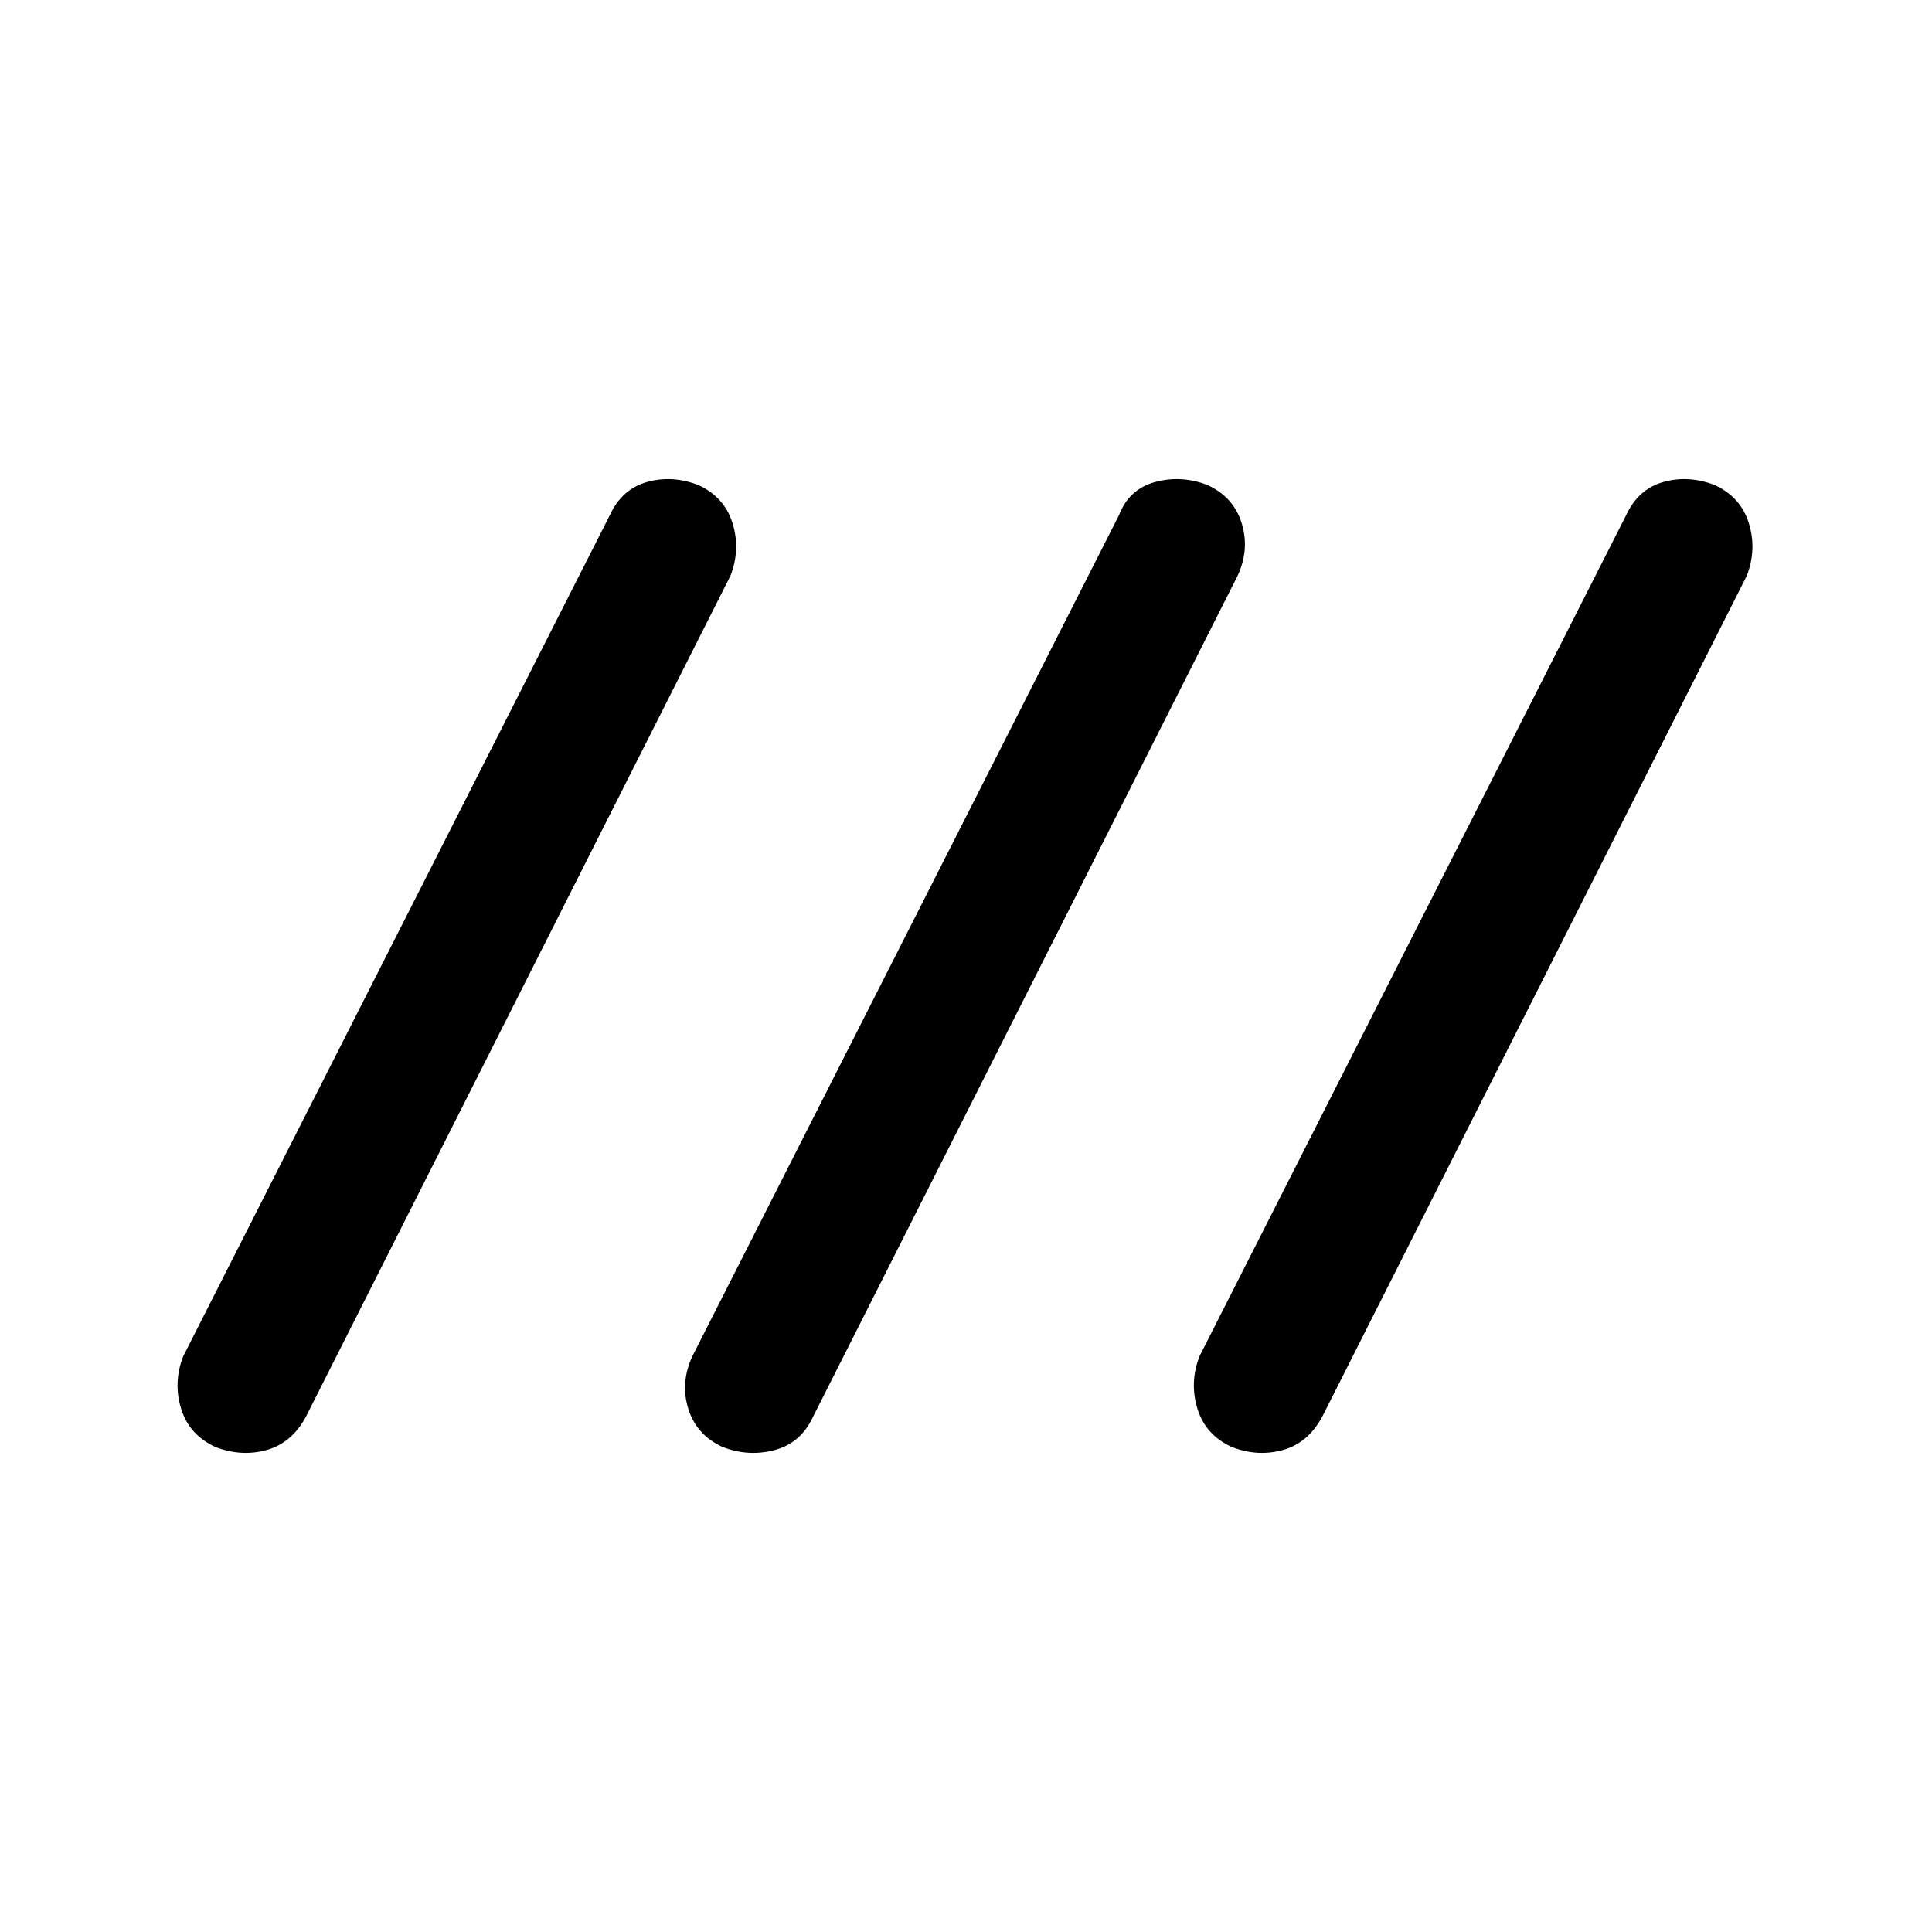 <svg xmlns="http://www.w3.org/2000/svg" height="40" width="40"><path d="M4.458 29.958q-.541-.25-.708-.791-.167-.542.042-1.084l8.833-17.416q.25-.542.771-.688.521-.146 1.062.063.542.25.709.791.166.542-.042 1.084L6.333 29.333q-.291.542-.812.688-.521.146-1.063-.063Zm10.5 0q-.541-.25-.708-.791-.167-.542.083-1.084l8.834-17.416q.208-.542.75-.688.541-.146 1.083.063.542.25.708.791.167.542-.083 1.084l-8.792 17.416q-.25.542-.791.688-.542.146-1.084-.063Zm10.542 0q-.542-.25-.708-.791-.167-.542.041-1.084l8.834-17.416q.25-.542.771-.688.52-.146 1.062.063.542.25.708.791.167.542-.041 1.084l-8.792 17.416q-.292.542-.813.688-.52.146-1.062-.063Z"/></svg>